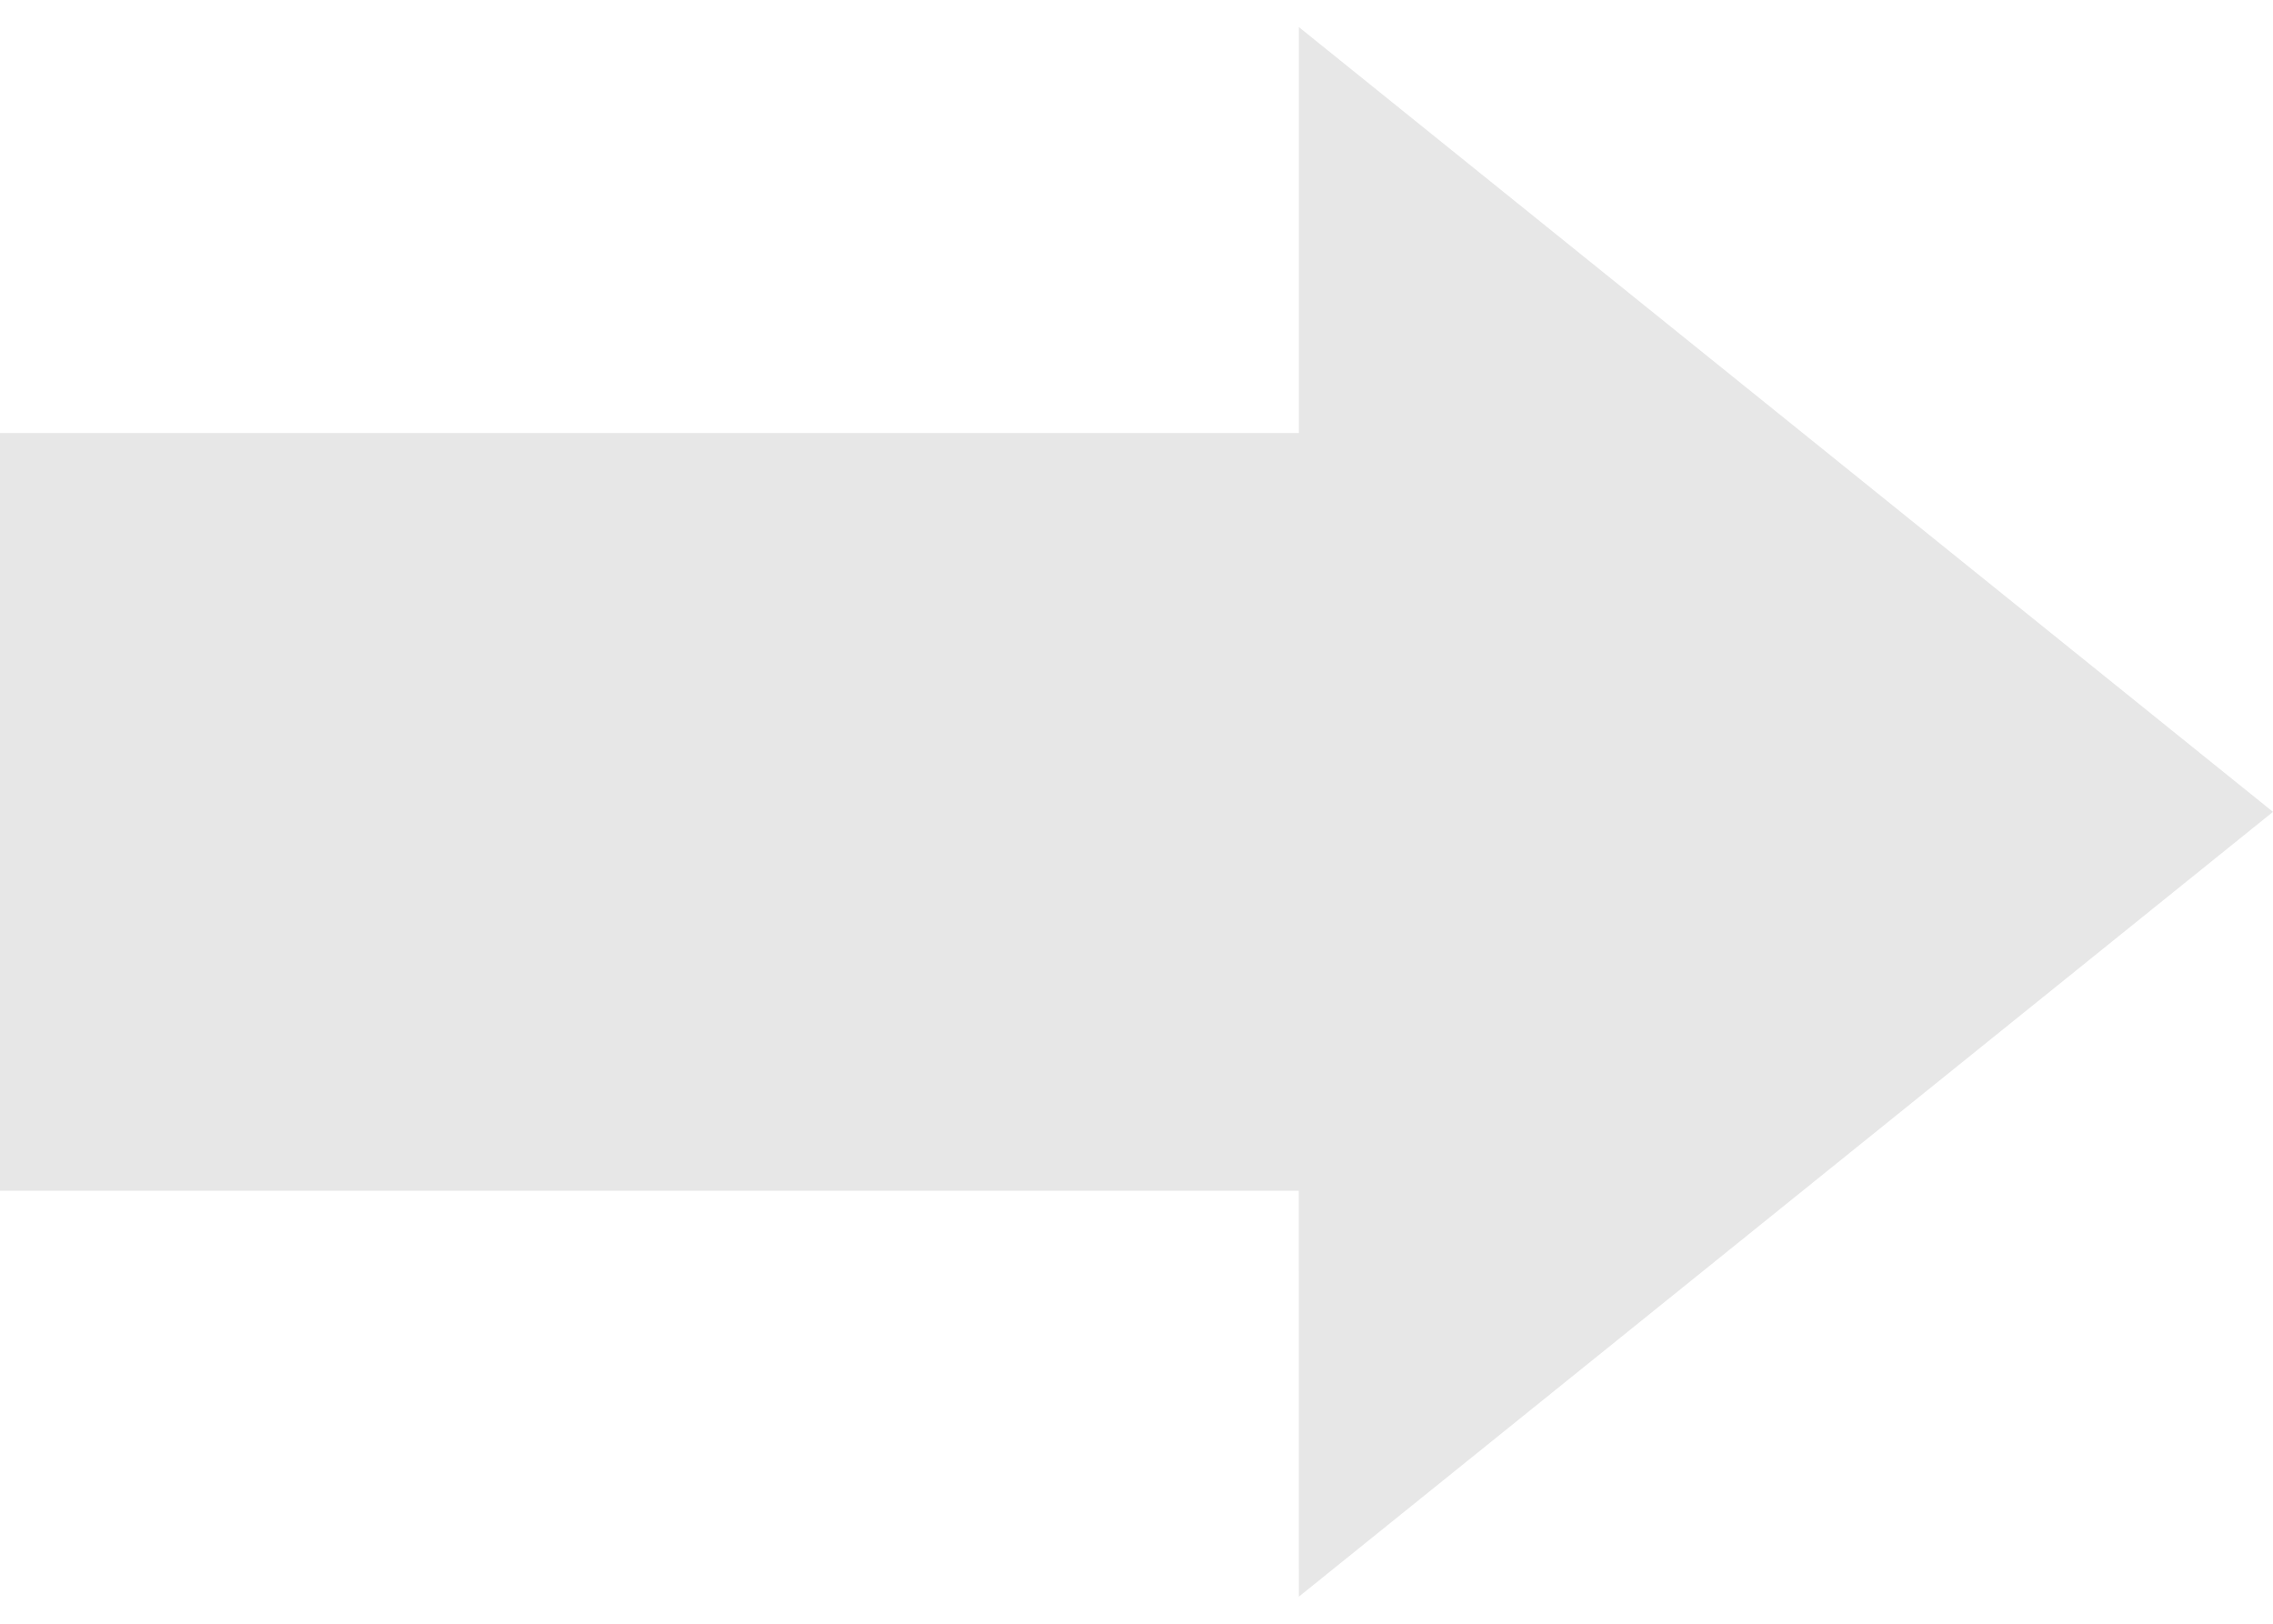 <?xml version="1.0" encoding="UTF-8"?>
<svg width="42px" height="30px" viewBox="0 0 42 30" version="1.1" xmlns="http://www.w3.org/2000/svg" xmlns:xlink="http://www.w3.org/1999/xlink">
    <!-- Generator: Sketch 59.1 (86144) - https://sketch.com -->
    <title>Combined Shape</title>
    <desc>Created with Sketch.</desc>
    <g id="Symbols" stroke="none" stroke-width="1" fill="none" fill-rule="evenodd">
        <g id="pc-/-case-card" transform="translate(-129, -294)" fill="#E7E7E7">
            <path d="M153,294.5 L171,309 L153,323.5 L152.999,316 L129,316 L129,302 L153,302 L153,294.5 Z" id="Combined-Shape"></path>
        </g>
    </g>
</svg>